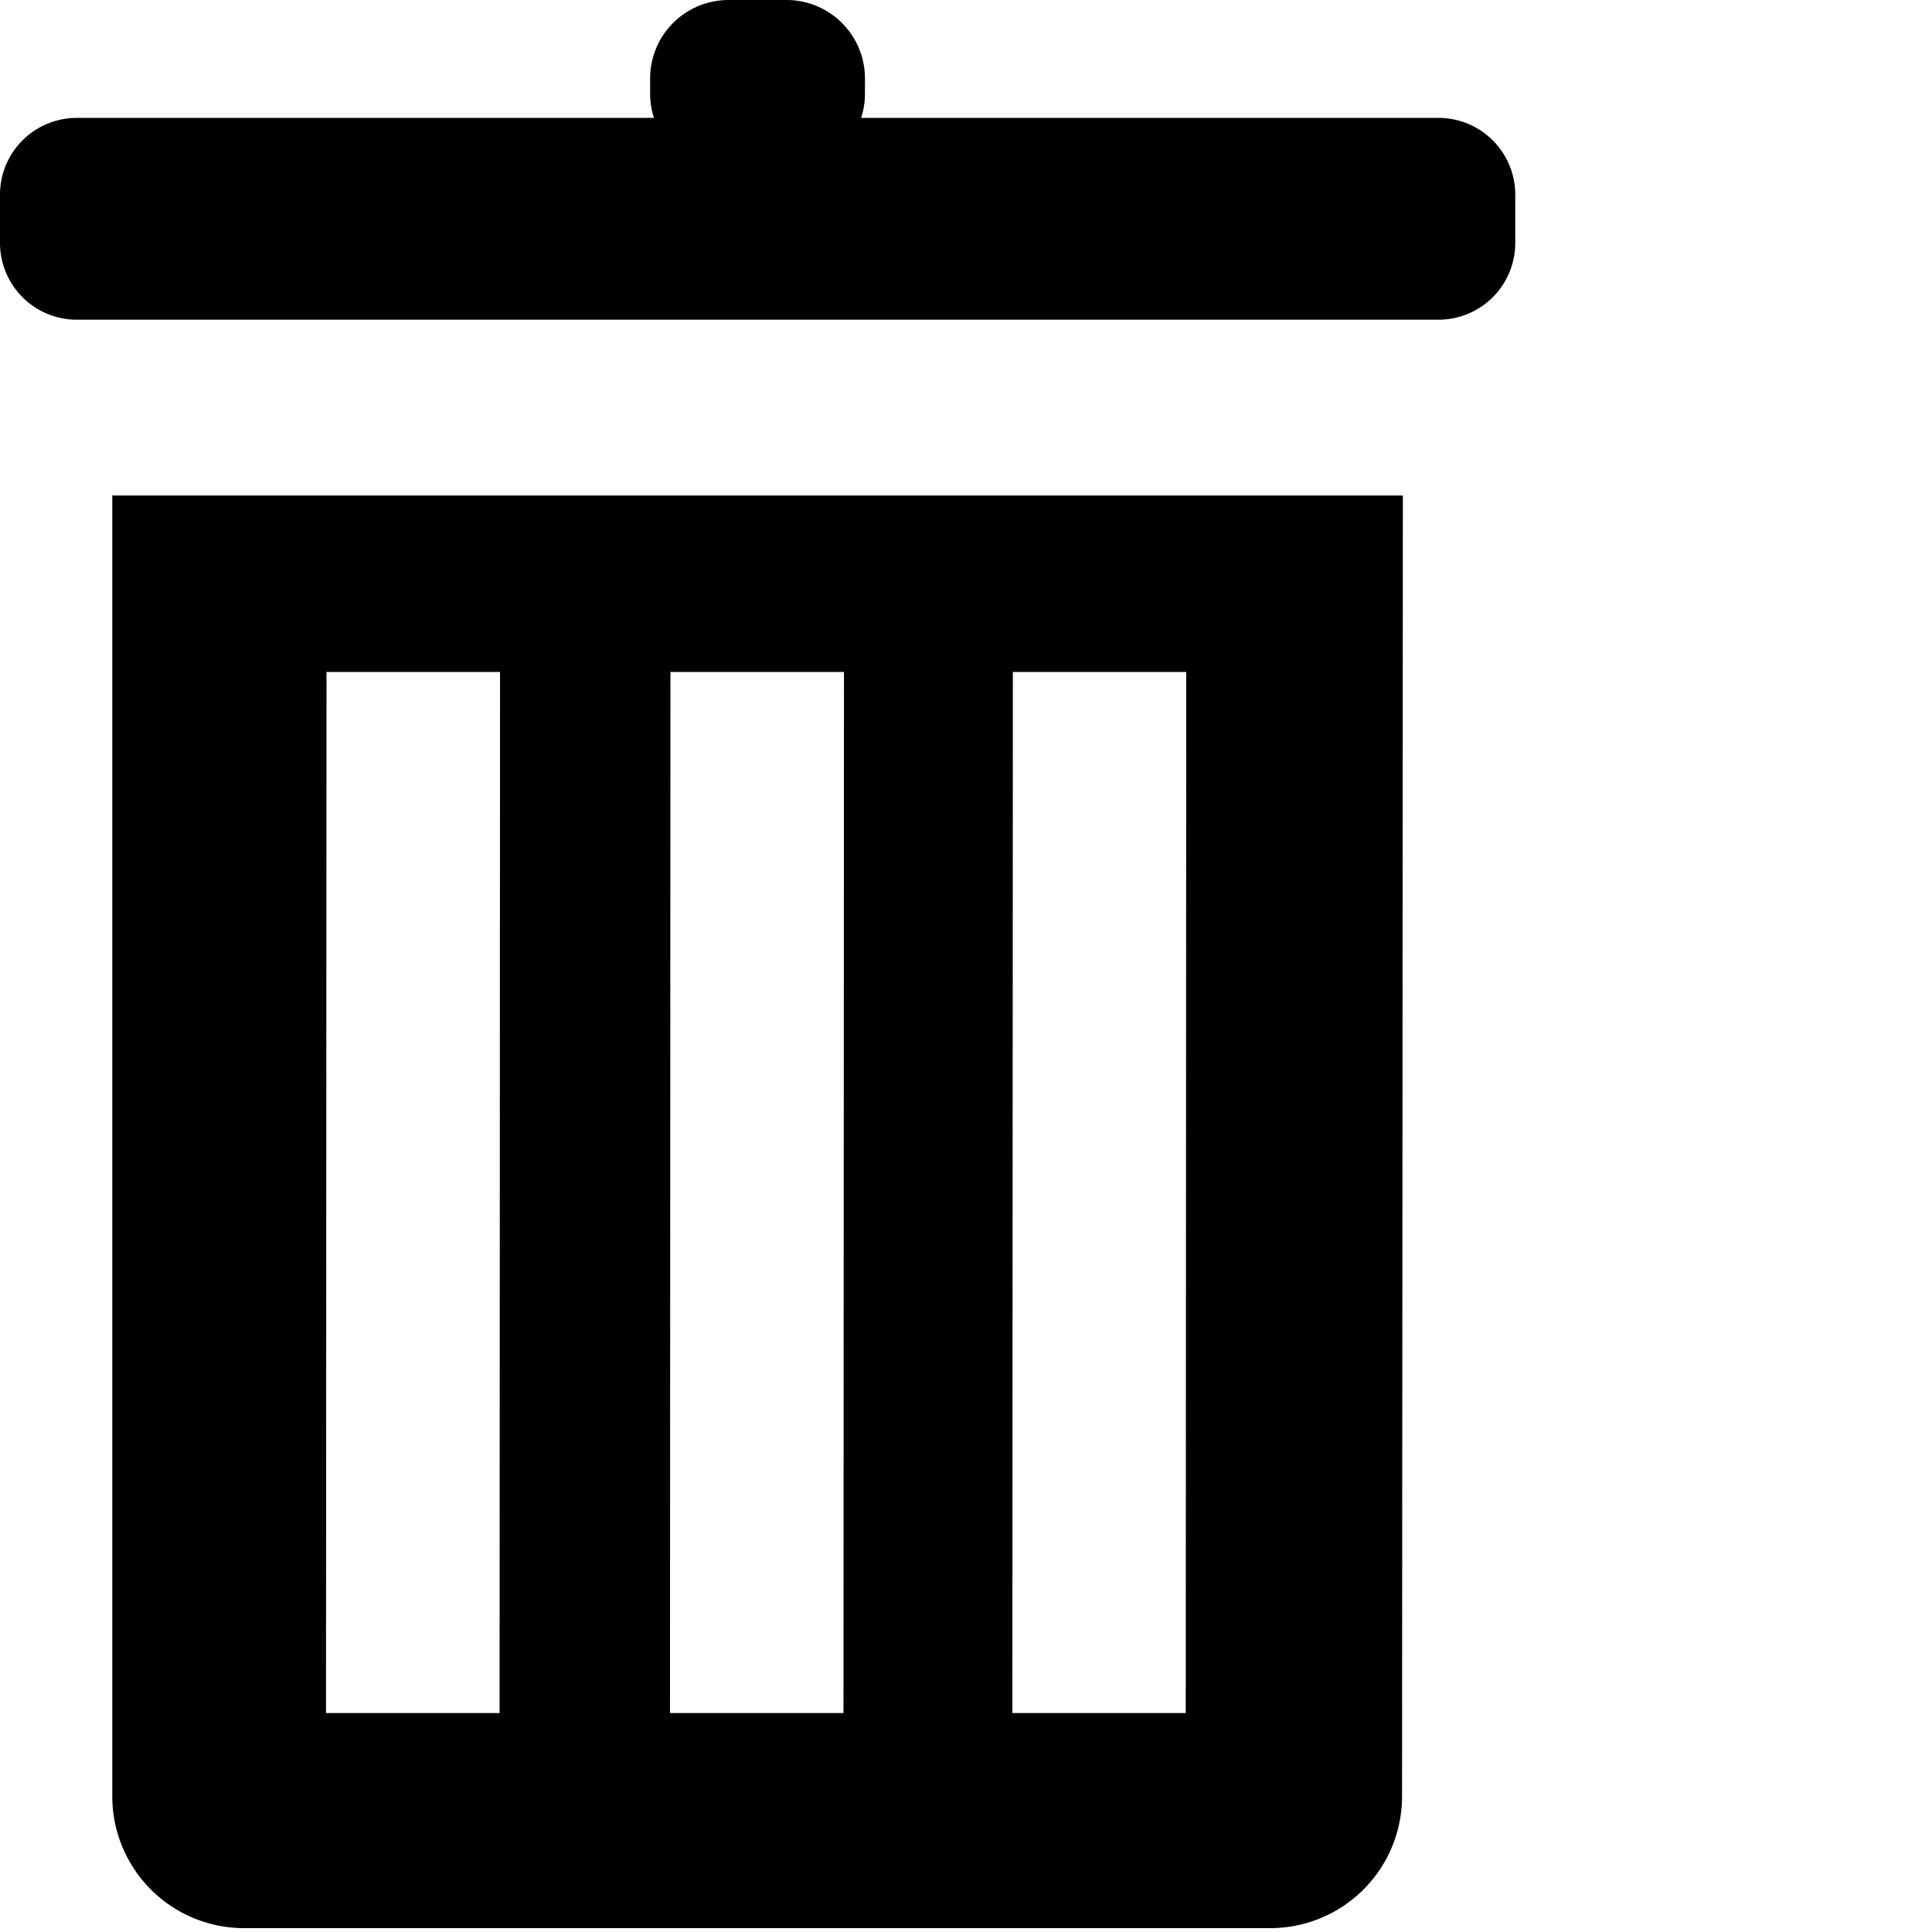 <svg id="Layer_1" data-name="Layer 1" xmlns="http://www.w3.org/2000/svg" viewBox="0 0 500 500"><defs><style>.cls-1{fill:#1d1d1b;}</style></defs>
<path id="bin" d="M363.06,128.24h-334V464.86A34.11,34.11,0,0,0,63.2,499H328.73a34.11,34.11,0,0,0,34.12-34.12S363.06,133.52,363.06,128.24ZM129.29,443.33H84.37L84.5,173.9h44.91Zm89,0H173.39l.12-269.43h44.91Zm88.58,0H262l.13-269.43H307Z"/><path id="lid" d="M392.15,50.39V62.87a19.87,19.87,0,0,1-19.88,19.87H19.88A19.88,19.88,0,0,1,0,62.87V50.39A19.87,19.87,0,0,1,19.88,30.51H169.25a19.87,19.87,0,0,1-1-6.29V20.3A20.3,20.3,0,0,1,188.55,0h15a20.3,20.3,0,0,1,20.3,20.3v3.92a19.87,19.87,0,0,1-1,6.29H372.27A19.87,19.87,0,0,1,392.15,50.39Z"/>
</svg>